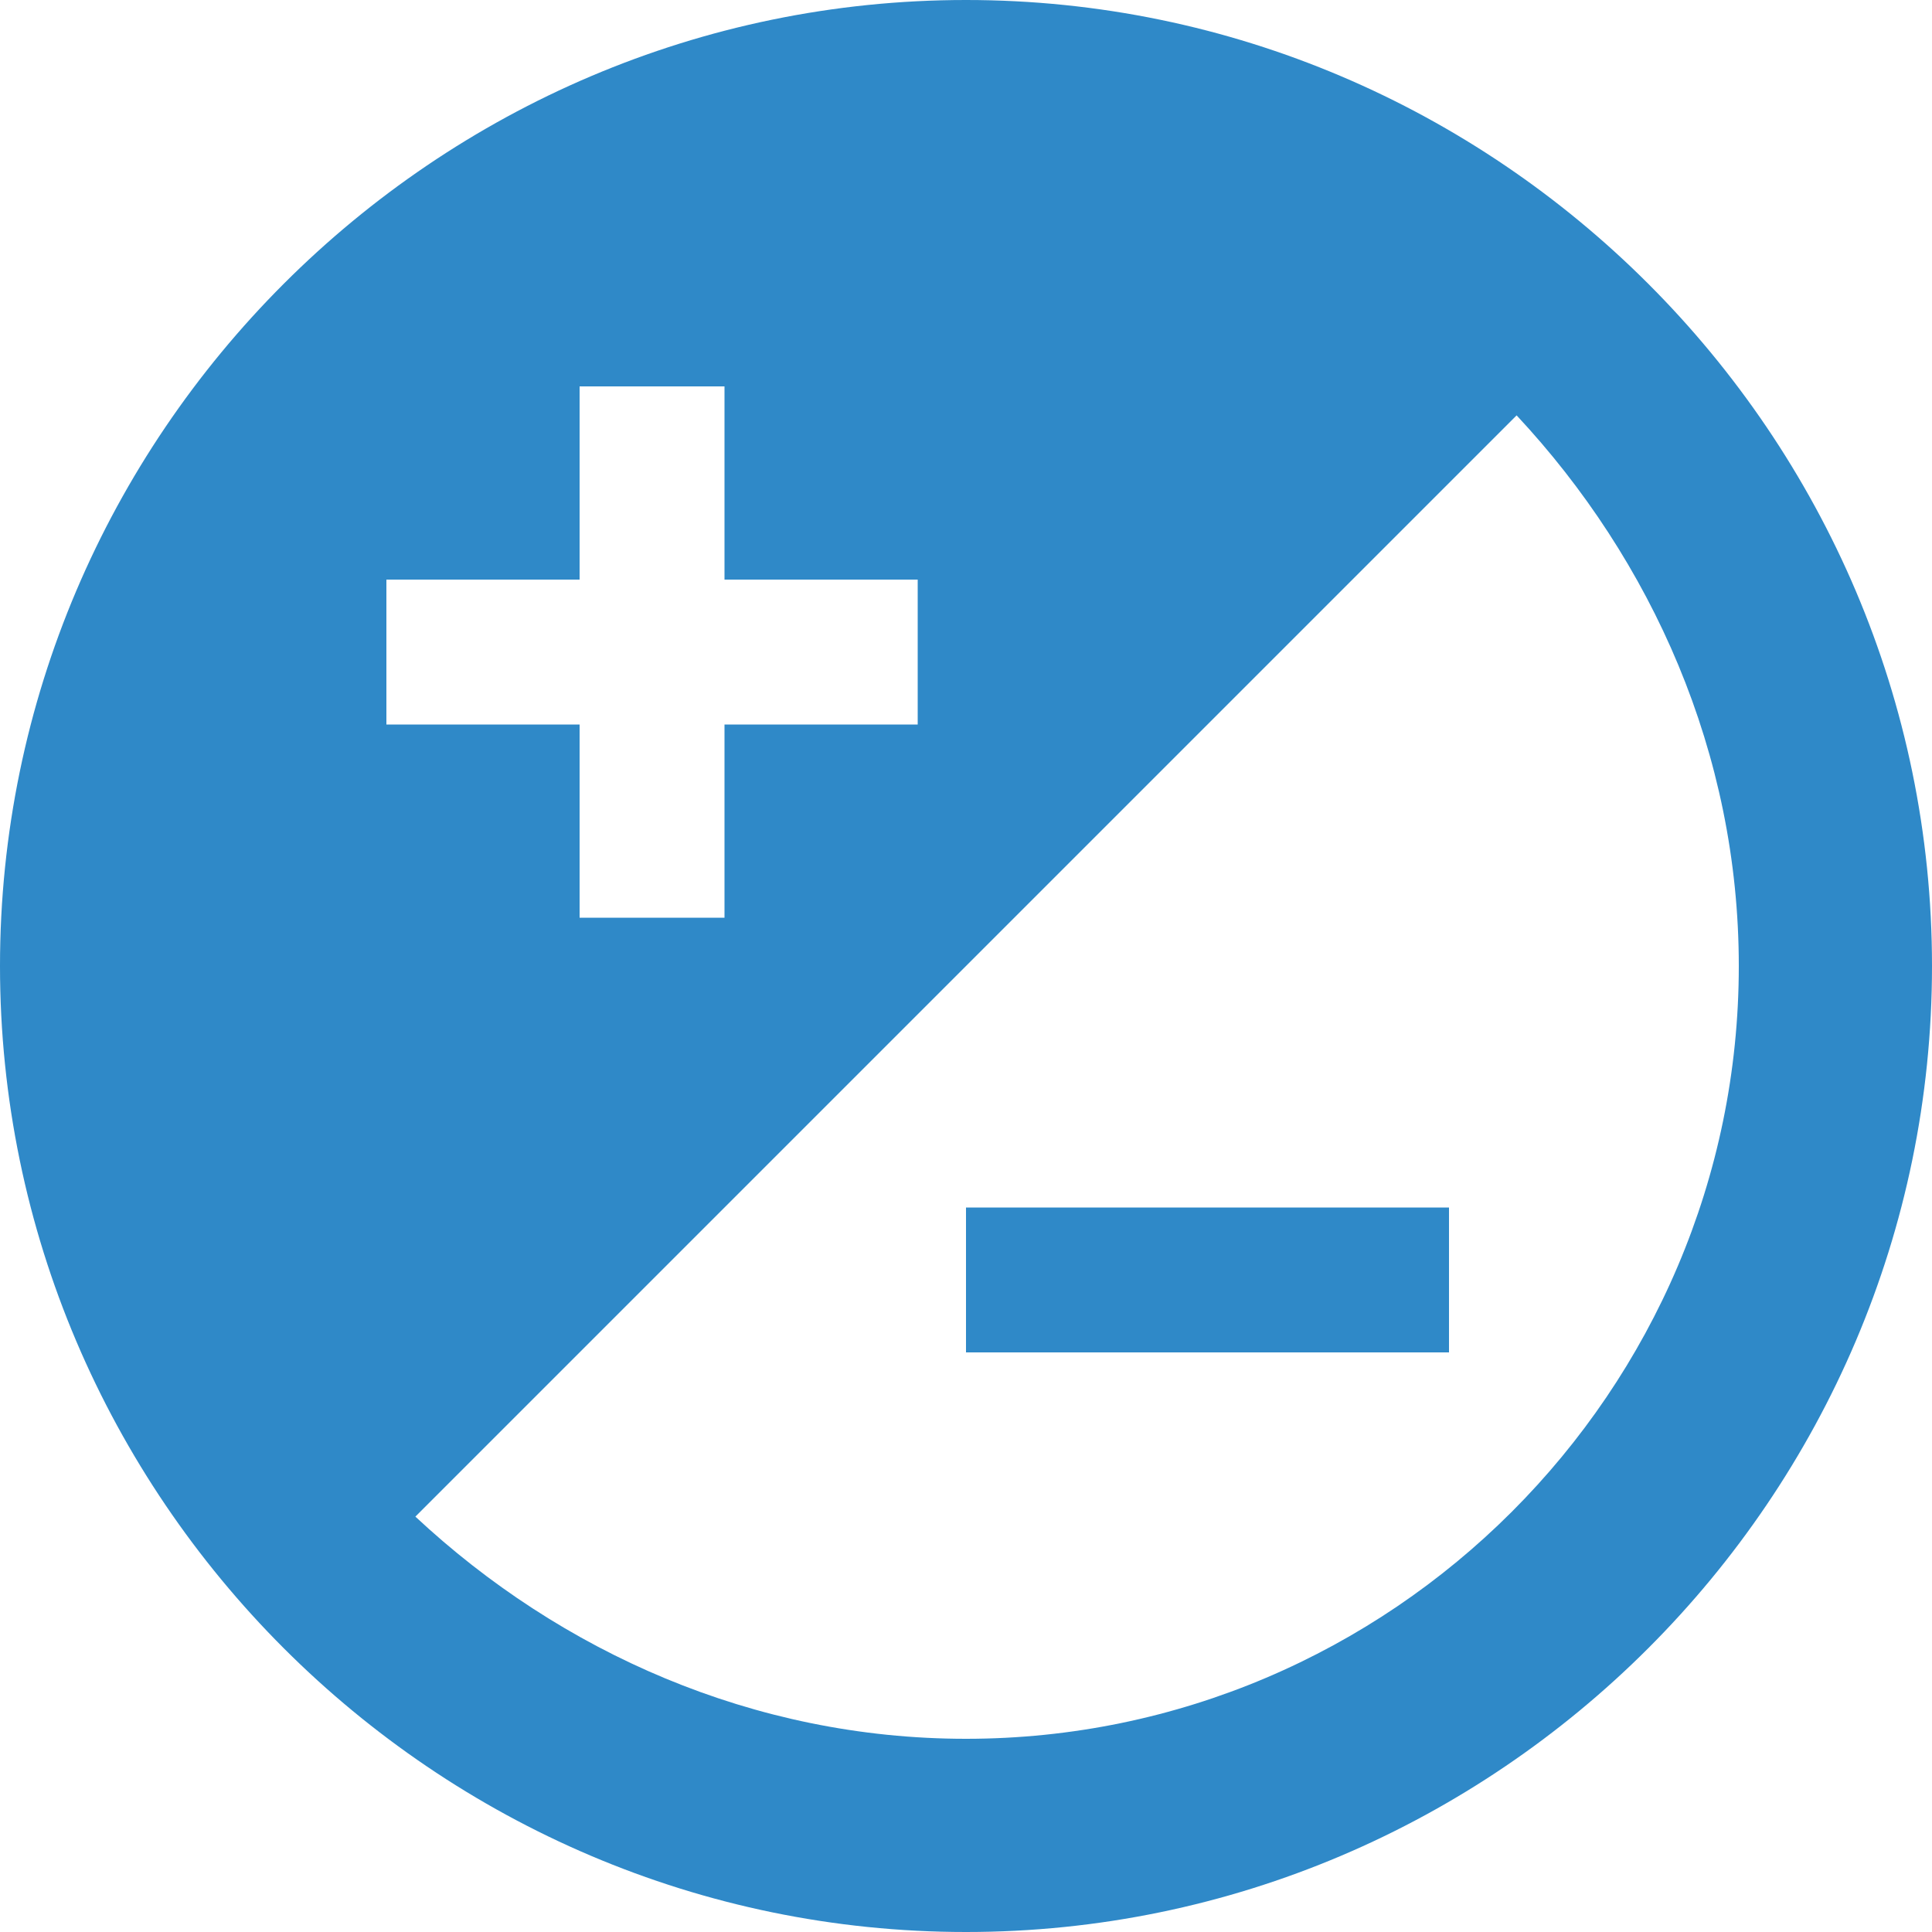 <svg width="28" height="28" viewBox="0 0 28 28" fill="none" xmlns="http://www.w3.org/2000/svg">
<path d="M14 19.6H21V17.5H14V19.6ZM14 0C6.3 0 0 6.3 0 14C0 21.7 6.3 28 14 28C21.7 28 28 21.7 28 14C28 6.3 21.7 0 14 0ZM5.6 8.4H8.4V5.6H10.5V8.4H13.3V10.5H10.5V13.3H8.4V10.5H5.6V8.4ZM14 25.2C10.92 25.2 8.12 23.94 6.02 21.98L21.98 6.02C23.94 8.12 25.2 10.92 25.2 14C25.2 20.16 20.16 25.2 14 25.2Z" fill="#2F89C8"/>
</svg>
